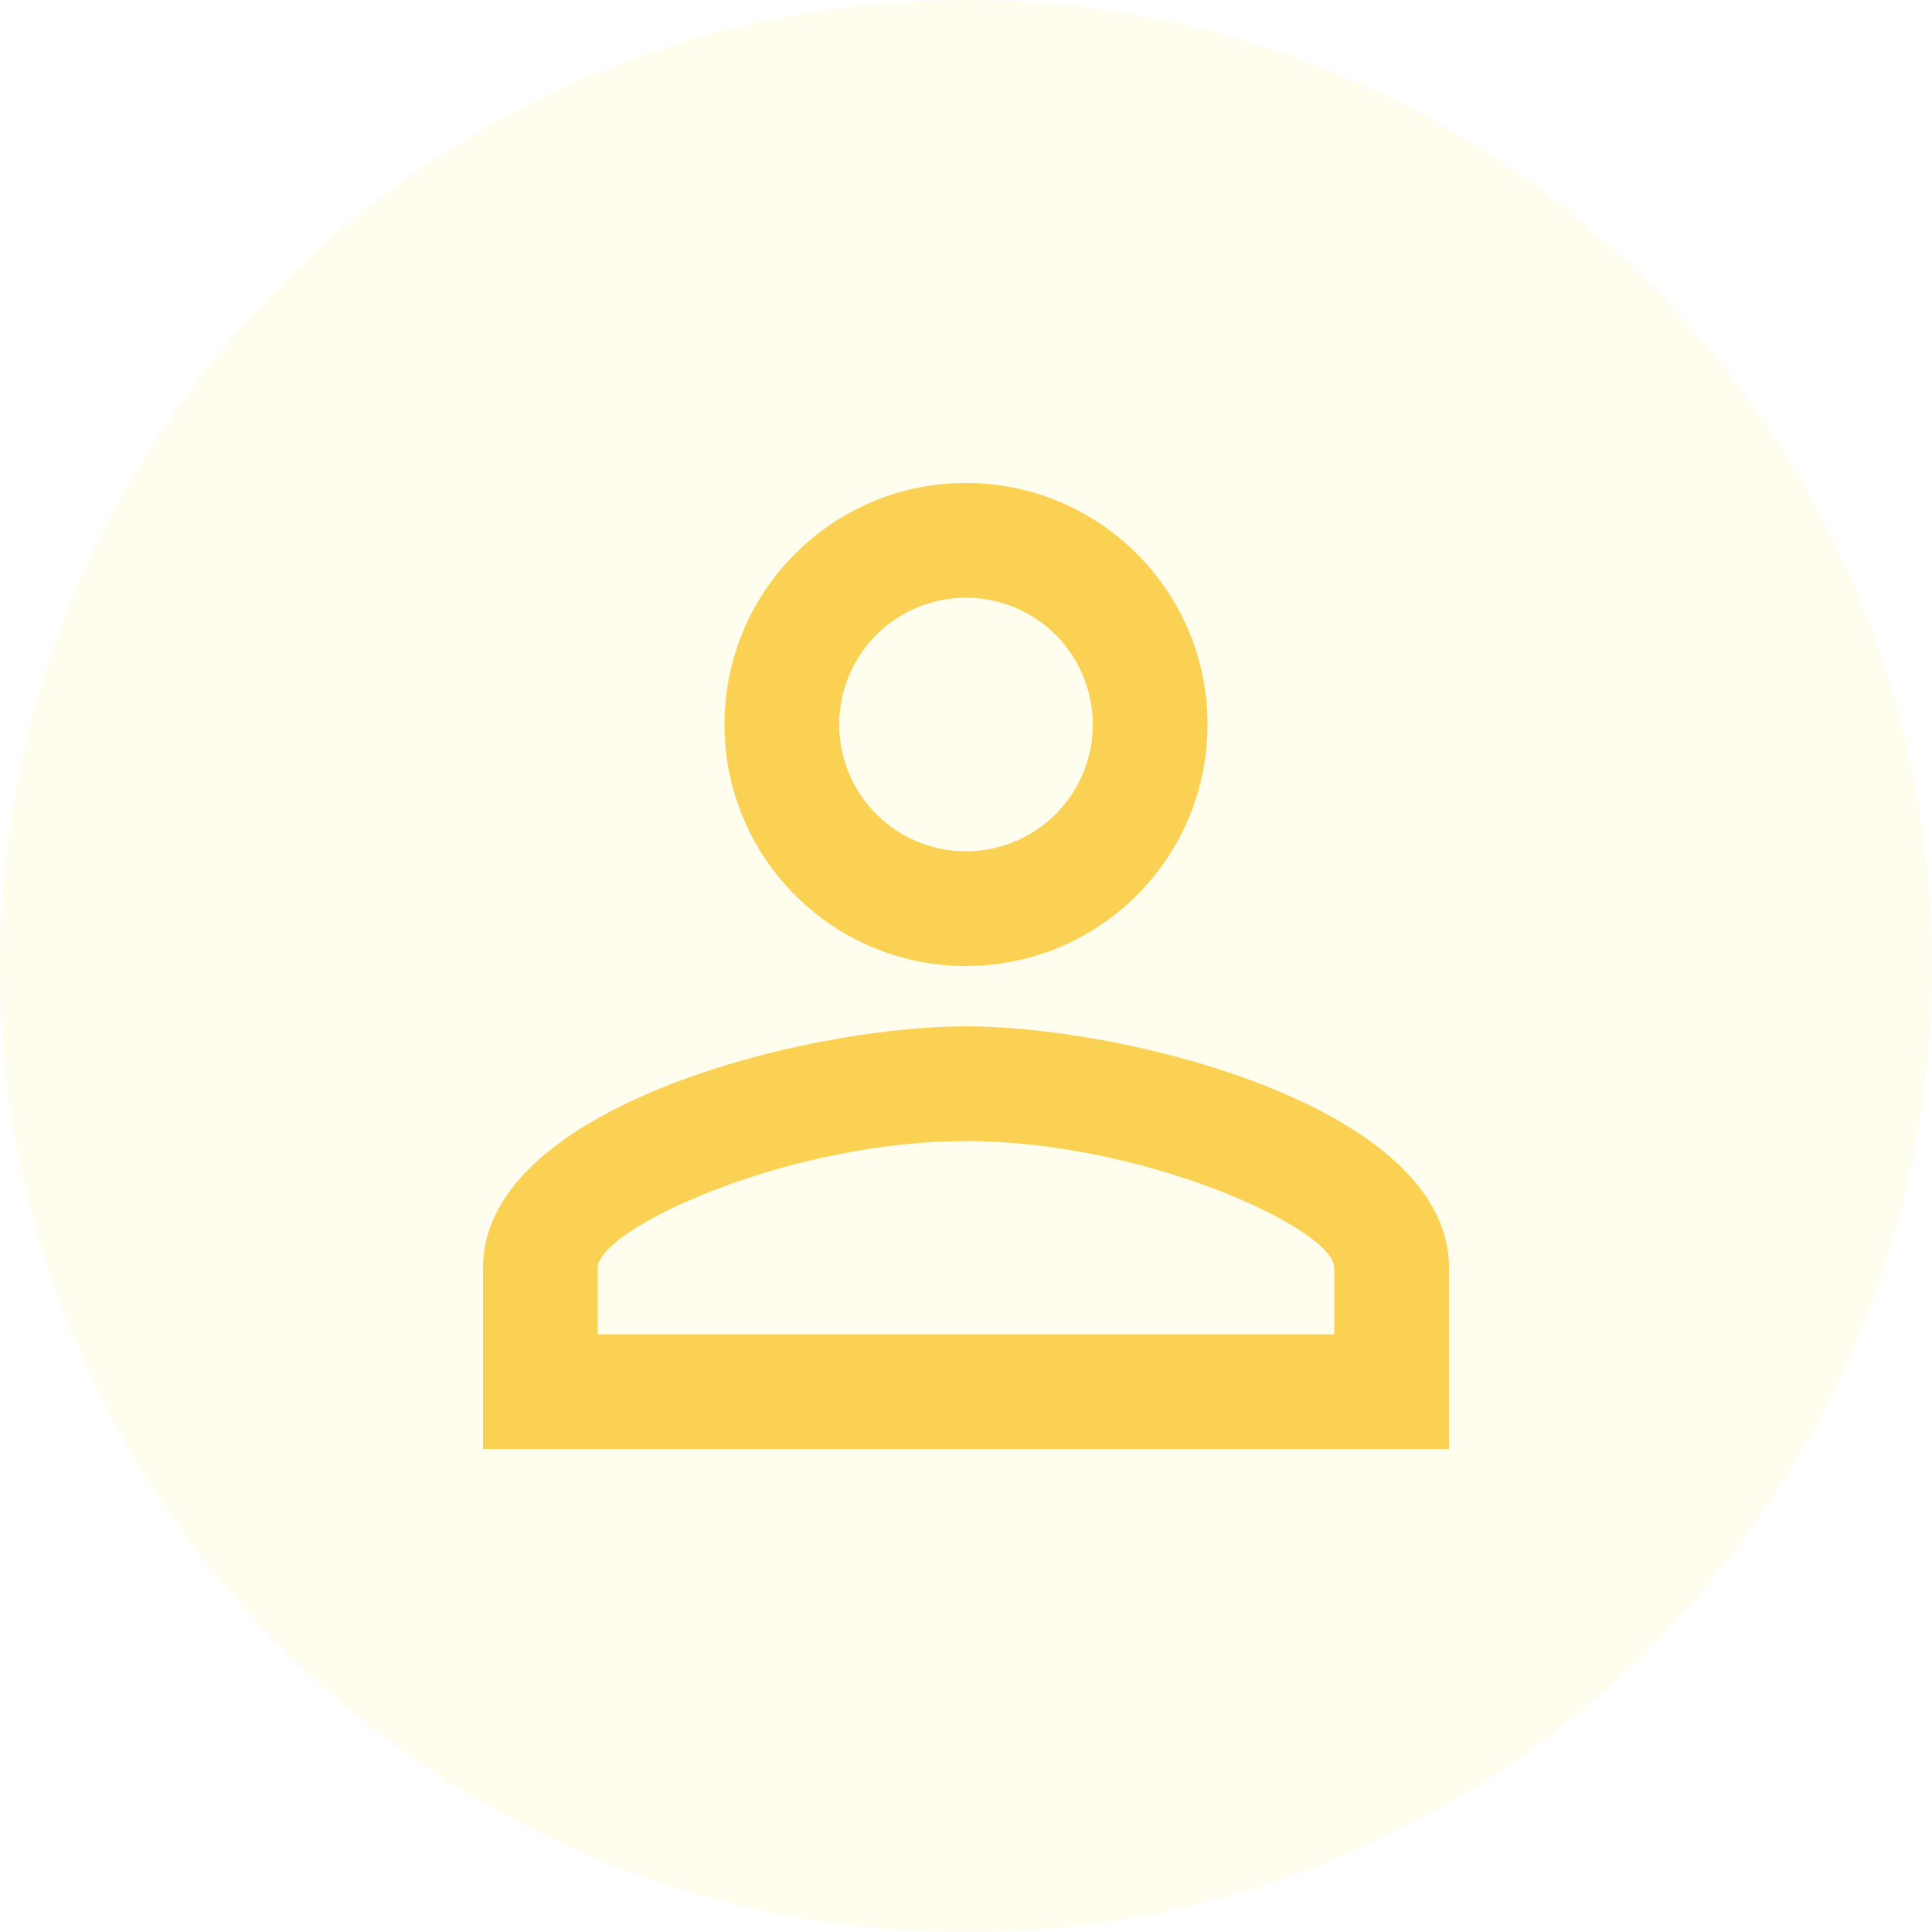 <svg xmlns="http://www.w3.org/2000/svg" xml:space="preserve" style="fill-rule:evenodd;clip-rule:evenodd;stroke-linejoin:round;stroke-miterlimit:2" viewBox="0 0 32 32"><path d="M32 16c0-8.831-7.169-16-16-16S0 7.169 0 16s7.169 16 16 16 16-7.169 16-16" style="fill:#fbed53;fill-opacity:.1"/><path d="M16 9.9a2.1 2.1 0 1 1 0 4.2 2.1 2.1 0 0 1 0-4.2m0 9c2.97 0 6.1 1.46 6.1 2.1v1.1H9.9V21c0-.64 3.13-2.1 6.1-2.1M16 8c-2.21 0-4 1.79-4 4s1.79 4 4 4 4-1.79 4-4-1.79-4-4-4m0 9c-2.67 0-8 1.34-8 4v3h16v-3c0-2.66-5.33-4-8-4" style="fill:#fbd153;fill-rule:nonzero"/></svg>